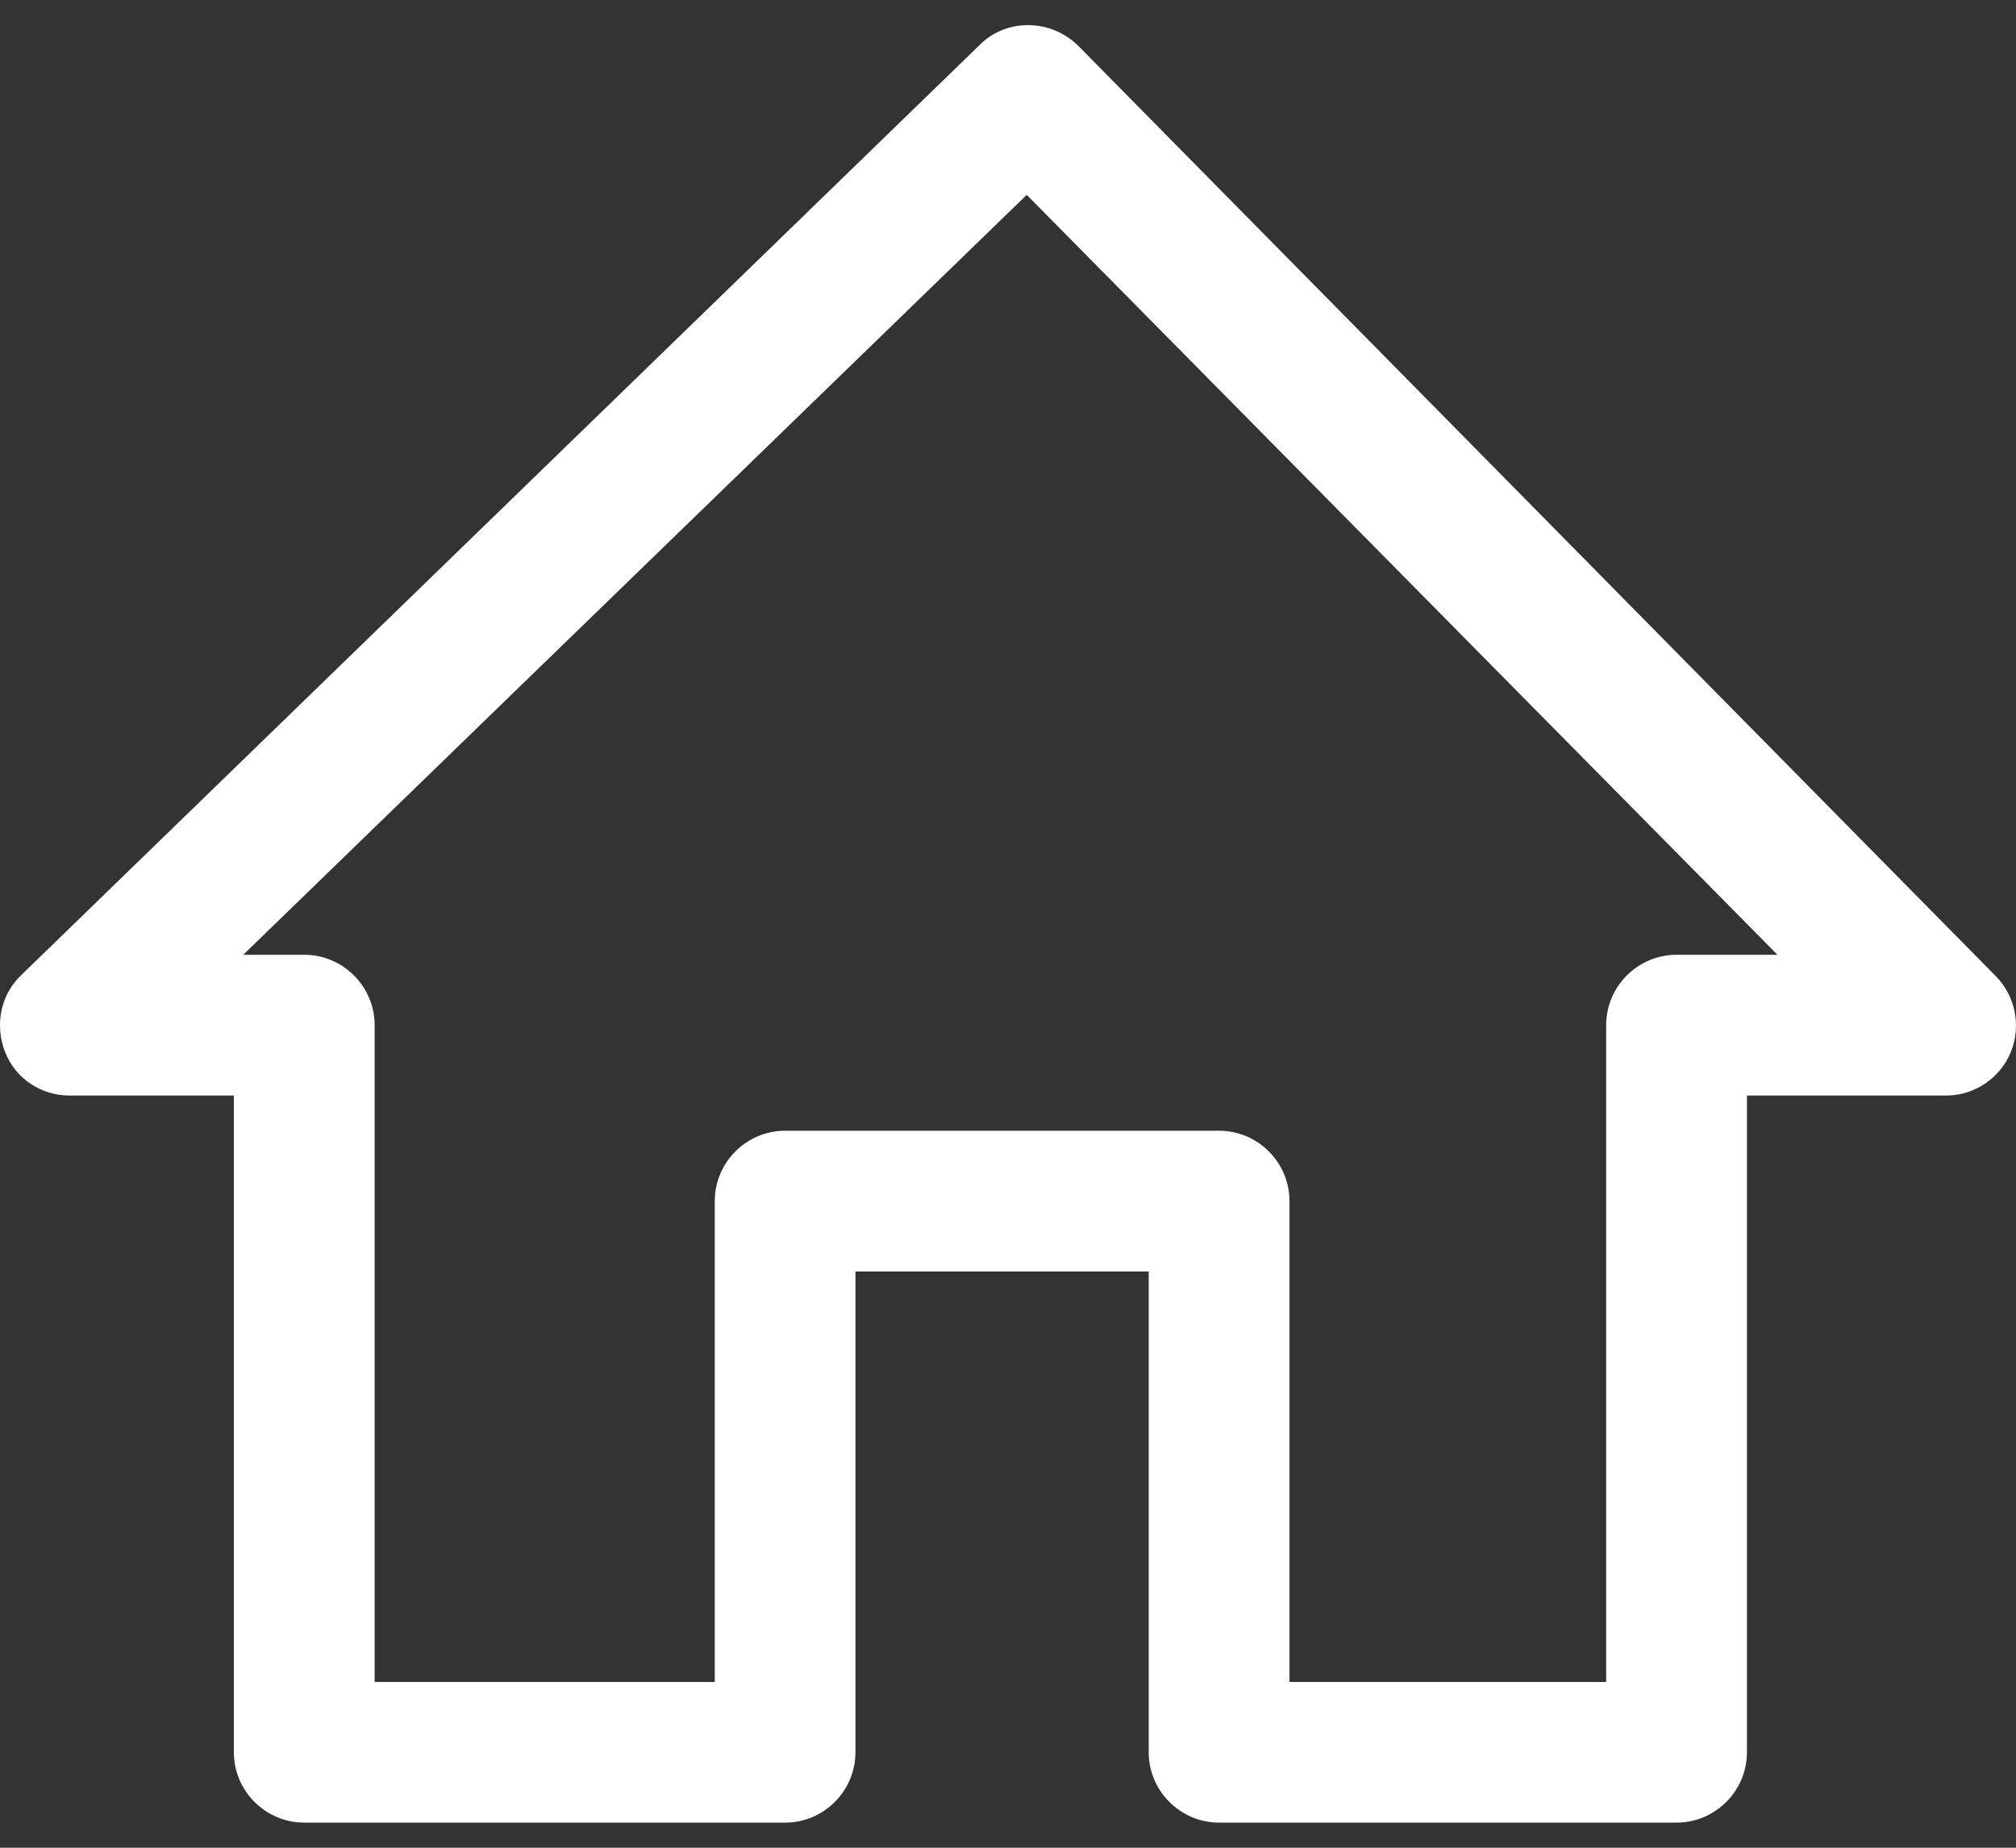 <svg width="24" height="22" viewBox="0 0 24 22" fill="none" xmlns="http://www.w3.org/2000/svg">
<rect x="0" y="0" width="24" height="22" fill="#333333" stroke="none"/>
<path d="M0.829 13.044H2.784V20.863C2.784 21.324 3.161 21.701 3.622 21.701H9.347C9.808 21.701 10.184 21.324 10.184 20.863V15.139H13.675V20.863C13.675 21.324 14.052 21.701 14.513 21.701H19.959C20.42 21.701 20.797 21.324 20.797 20.863V13.044H23.171C23.506 13.044 23.813 12.835 23.938 12.527C24.064 12.22 23.994 11.857 23.757 11.62L12.838 0.547C12.516 0.226 11.986 0.212 11.665 0.533L0.257 11.606C0.005 11.843 -0.065 12.206 0.061 12.527C0.187 12.848 0.494 13.044 0.829 13.044ZM12.223 2.32L21.16 11.368H19.959C19.498 11.368 19.121 11.745 19.121 12.206V20.026H15.351V14.301C15.351 13.84 14.974 13.463 14.513 13.463H9.347C8.886 13.463 8.509 13.84 8.509 14.301V20.026H4.46V12.206C4.46 11.745 4.083 11.368 3.622 11.368H2.896L12.223 2.32Z" fill="white"/>
</svg>
